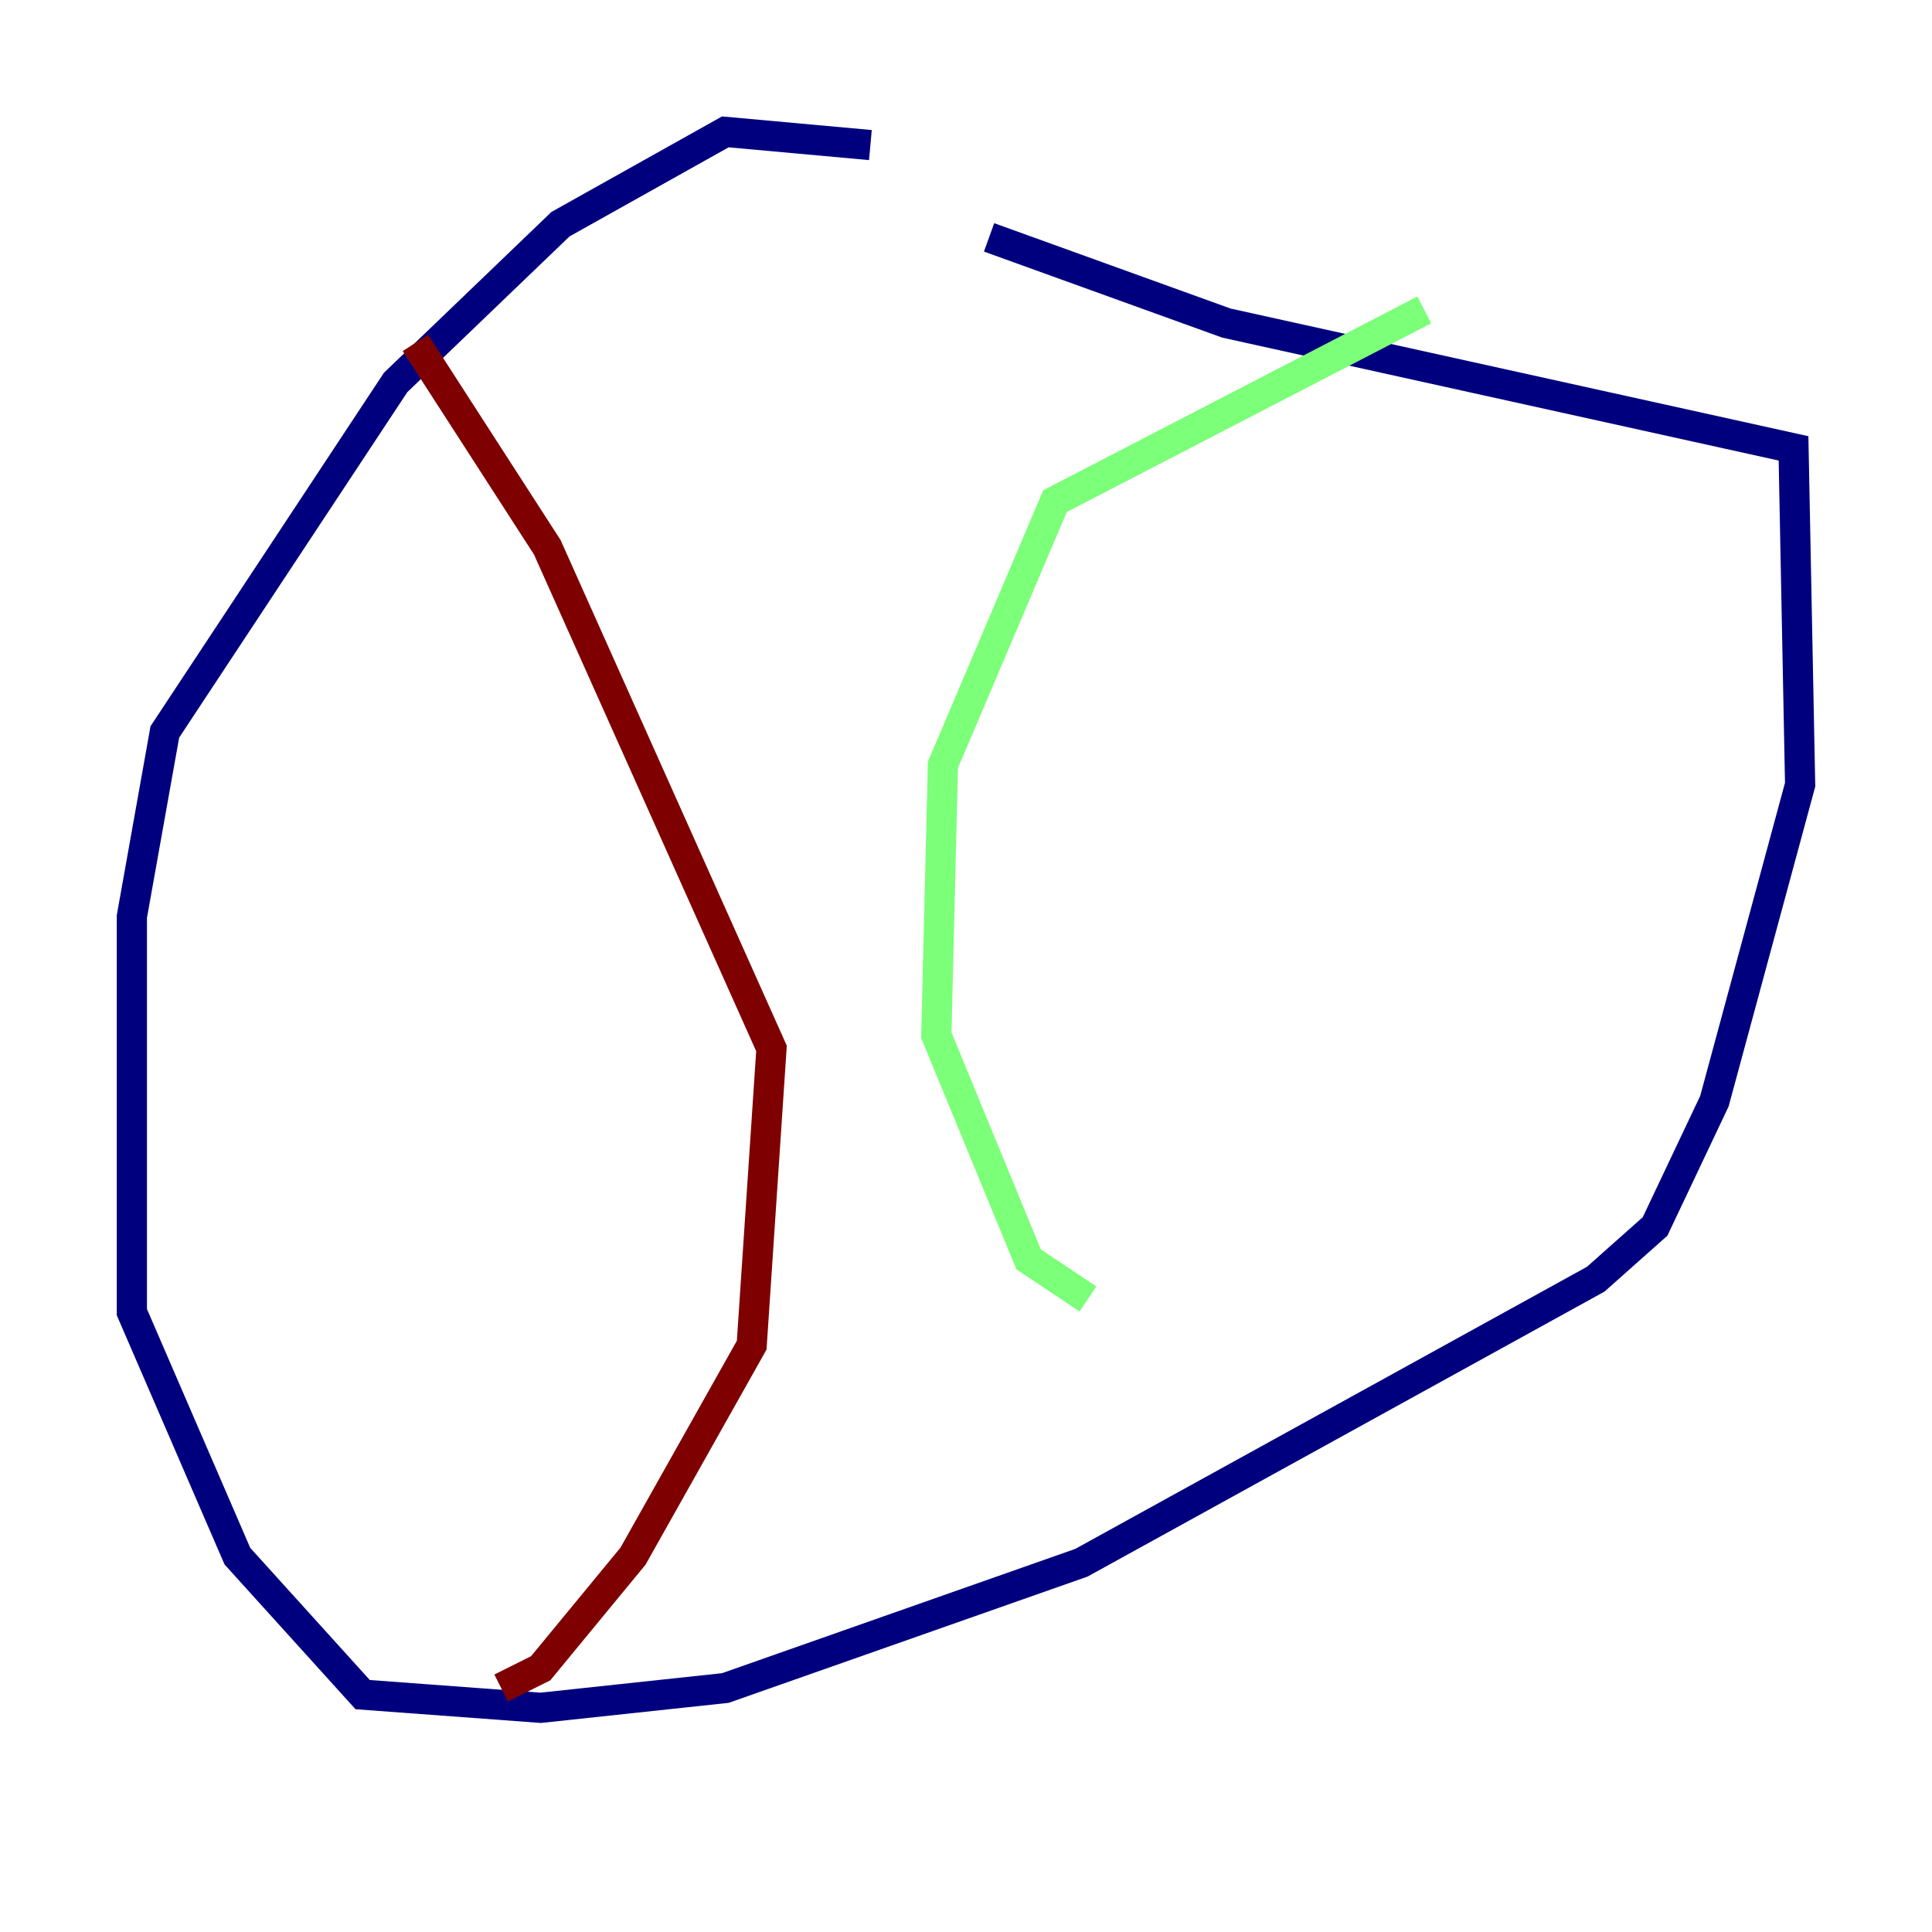 <?xml version="1.0" encoding="utf-8" ?>
<svg baseProfile="tiny" height="128" version="1.2" viewBox="0,0,128,128" width="128" xmlns="http://www.w3.org/2000/svg" xmlns:ev="http://www.w3.org/2001/xml-events" xmlns:xlink="http://www.w3.org/1999/xlink"><defs /><polyline fill="none" points="57.666,9.611 48.055,8.737 37.133,14.853 26.212,25.338 10.921,48.492 8.737,60.724 8.737,86.935 15.727,103.099 24.027,112.273 35.822,113.147 48.055,111.836 71.645,103.536 105.72,84.751 109.652,81.256 113.584,72.956 119.263,51.986 118.826,29.706 81.256,21.406 65.529,15.727" stroke="#00007f" stroke-width="2" /><polyline fill="none" points="94.362,20.532 69.898,33.201 62.471,50.676 62.034,68.587 68.15,83.44 72.082,86.061" stroke="#7cff79" stroke-width="2" /><polyline fill="none" points="27.522,22.717 36.259,36.259 51.113,69.461 49.802,89.12 41.939,103.099 35.822,110.526 33.201,111.836" stroke="#7f0000" stroke-width="2" /></svg>